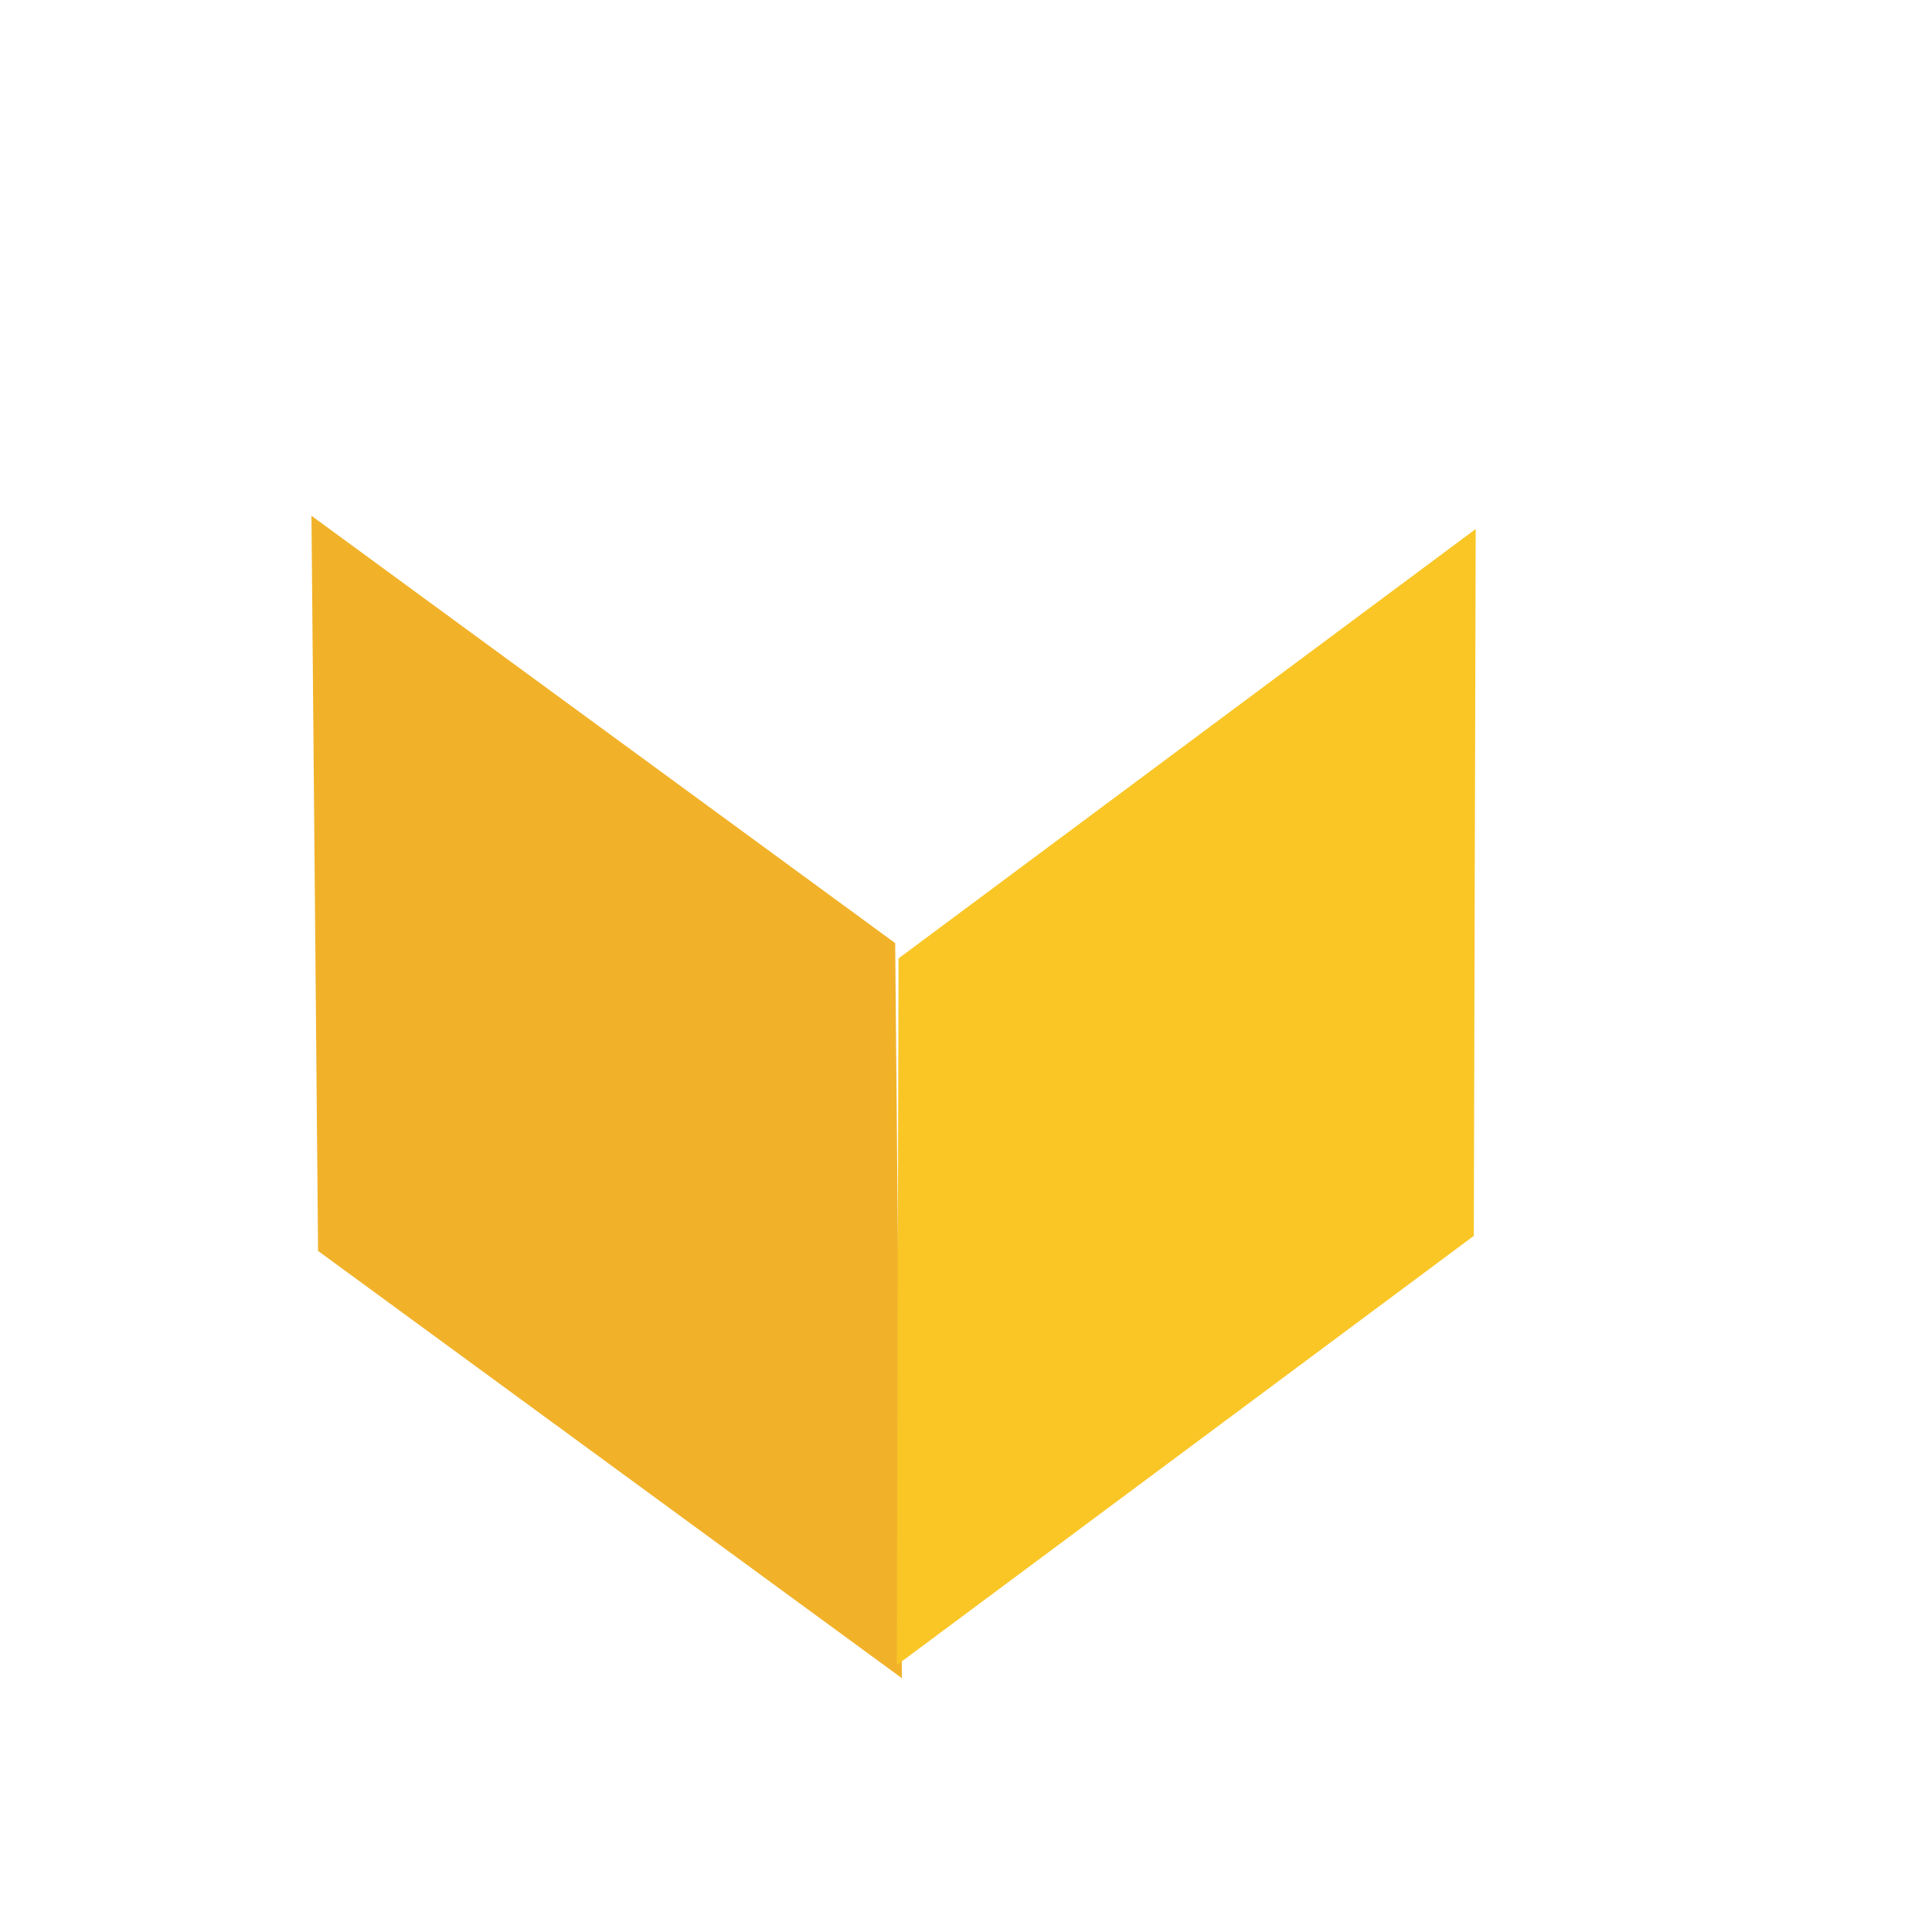 <svg xmlns="http://www.w3.org/2000/svg" width="15" height="15" viewBox="0 0 15 15">
  <g fill="none" fill-rule="evenodd" transform="rotate(-108 7.227 5.773)">
    <polyline fill="#F1B22A" points=".395 3.317 4.951 .031 10.395 1.746 5.839 5.031 .395 3.317"/>
    <polyline fill="#F9C626" points=".504 3.311 5.718 5.019 7.504 10.311 2.289 8.601 .504 3.311"/>
  </g>
</svg>
